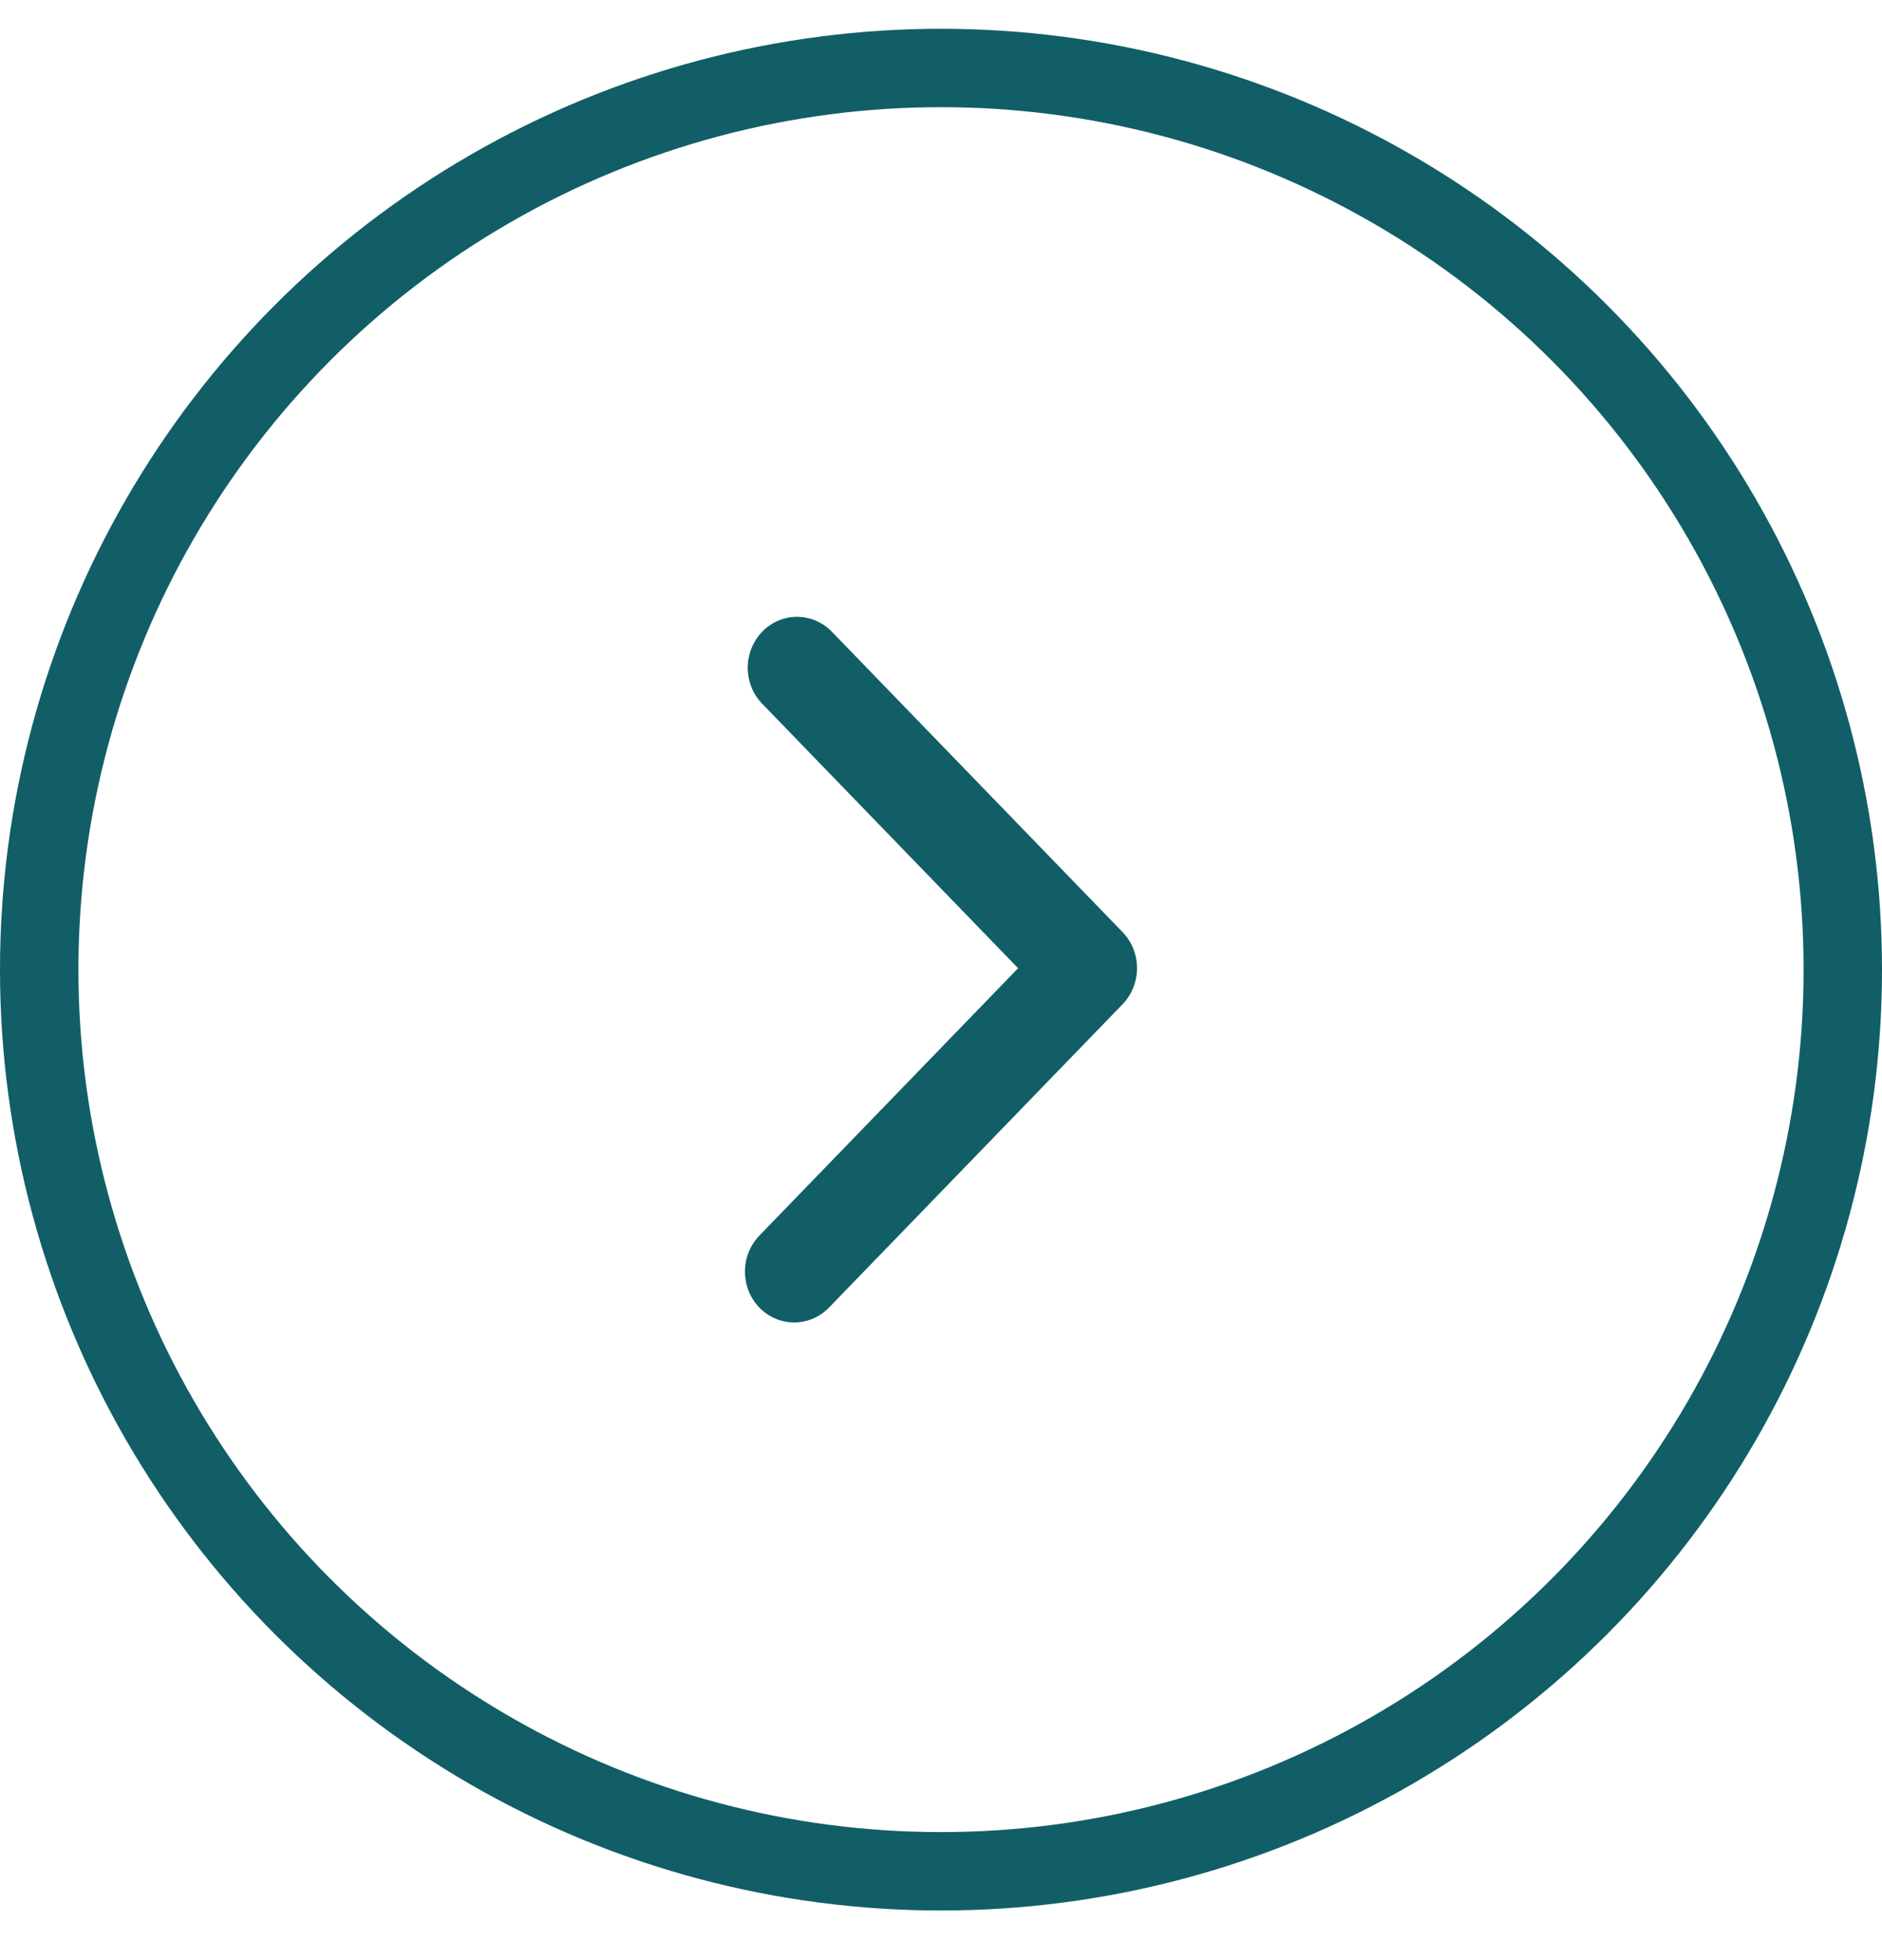 <svg width="24" height="25" viewBox="0 0 24 25" fill="none" xmlns="http://www.w3.org/2000/svg">
<circle cx="12" cy="12.367" r="11.5" stroke="#115E67"/>
<path d="M9.684 15.759L12.983 12.349L9.72 8.976C9.474 8.723 9.474 8.311 9.72 8.057C9.965 7.804 10.362 7.804 10.608 8.057L14.316 11.889C14.561 12.142 14.561 12.553 14.316 12.808L10.572 16.677C10.327 16.93 9.929 16.93 9.683 16.677C9.439 16.423 9.439 16.012 9.684 15.759V15.759Z" fill="#115E67"/>
</svg>
